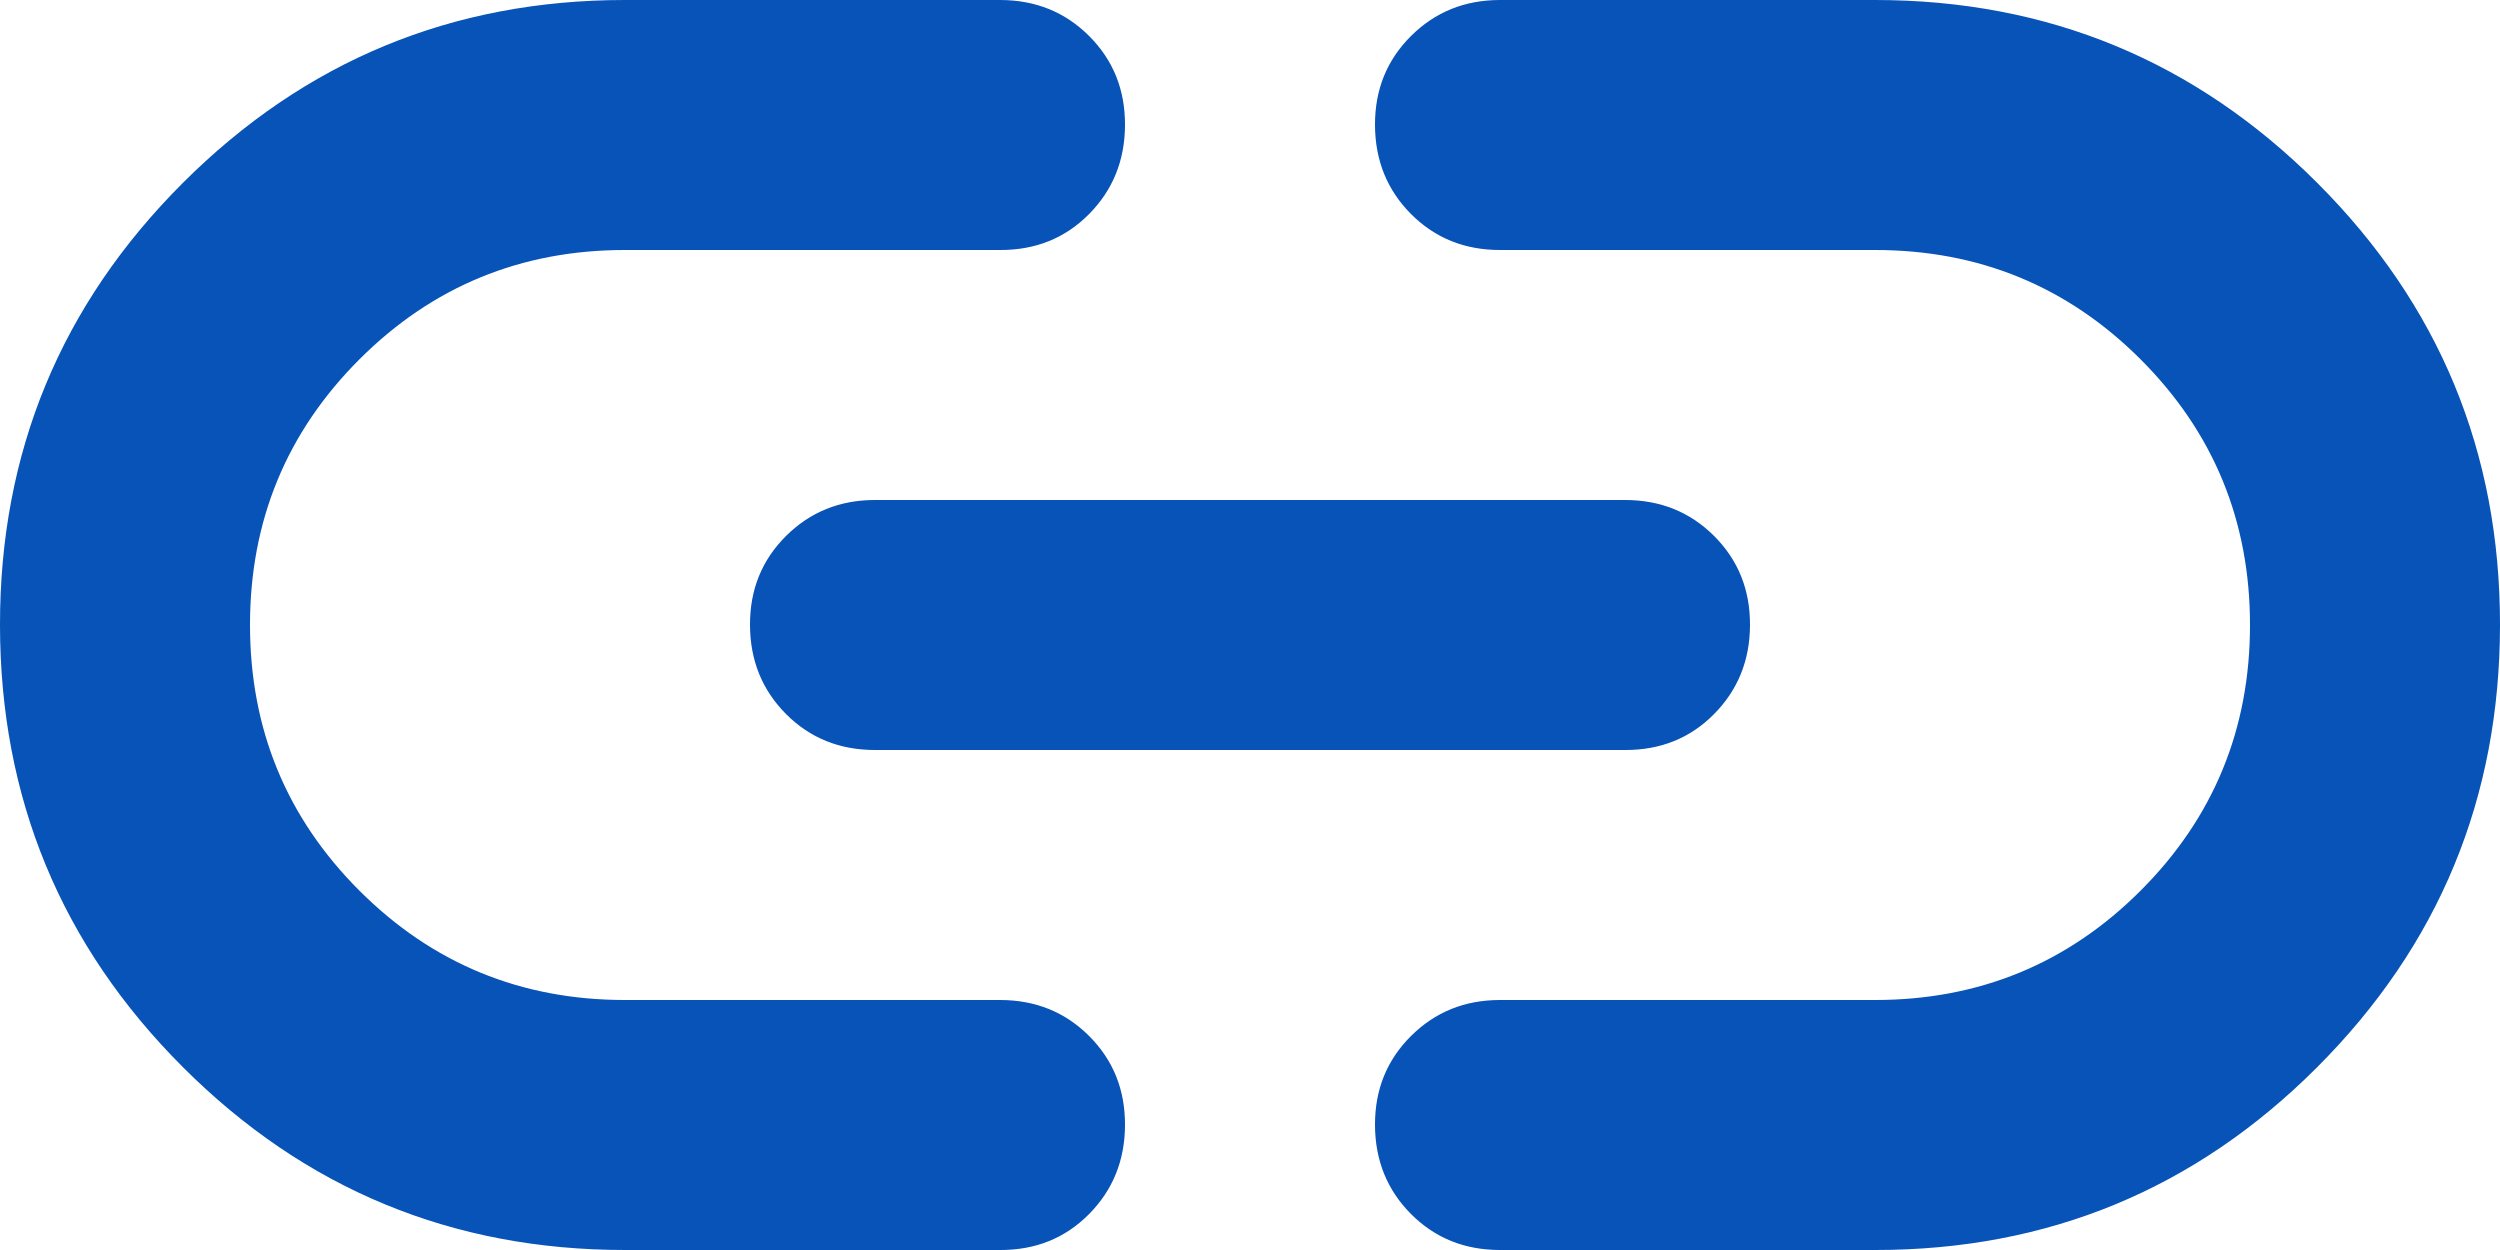 <svg width="20" height="10" viewBox="0 0 20 10" fill="none" xmlns="http://www.w3.org/2000/svg">
  <path
    d="M5 10C3.617 10 2.438 9.512 1.463 8.537C0.488 7.562 0.001 6.383 6.82594e-07 5C-0.001 3.617 0.487 2.438 1.463 1.463C2.439 0.488 3.618 0 5 0H8C8.283 0 8.521 0.096 8.713 0.288C8.905 0.48 9.001 0.717 9 1C8.999 1.283 8.903 1.52 8.712 1.713C8.521 1.906 8.283 2.001 8 2H5C4.167 2 3.458 2.292 2.875 2.875C2.292 3.458 2 4.167 2 5C2 5.833 2.292 6.542 2.875 7.125C3.458 7.708 4.167 8 5 8H8C8.283 8 8.521 8.096 8.713 8.288C8.905 8.48 9.001 8.717 9 9C8.999 9.283 8.903 9.52 8.712 9.713C8.521 9.906 8.283 10.001 8 10H5ZM7 6C6.717 6 6.479 5.904 6.288 5.712C6.097 5.52 6.001 5.283 6 5C5.999 4.717 6.095 4.48 6.288 4.288C6.481 4.096 6.718 4 7 4H13C13.283 4 13.521 4.096 13.713 4.288C13.905 4.48 14.001 4.717 14 5C13.999 5.283 13.903 5.52 13.712 5.713C13.521 5.906 13.283 6.001 13 6H7ZM12 10C11.717 10 11.479 9.904 11.288 9.712C11.097 9.52 11.001 9.283 11 9C10.999 8.717 11.095 8.48 11.288 8.288C11.481 8.096 11.718 8 12 8H15C15.833 8 16.542 7.708 17.125 7.125C17.708 6.542 18 5.833 18 5C18 4.167 17.708 3.458 17.125 2.875C16.542 2.292 15.833 2 15 2H12C11.717 2 11.479 1.904 11.288 1.712C11.097 1.52 11.001 1.283 11 1C10.999 0.717 11.095 0.48 11.288 0.288C11.481 0.096 11.718 0 12 0H15C16.383 0 17.563 0.488 18.538 1.463C19.513 2.438 20.001 3.617 20 5C19.999 6.383 19.512 7.562 18.537 8.538C17.562 9.514 16.383 10.001 15 10H12Z"
    fill="#0753B7" />
</svg>